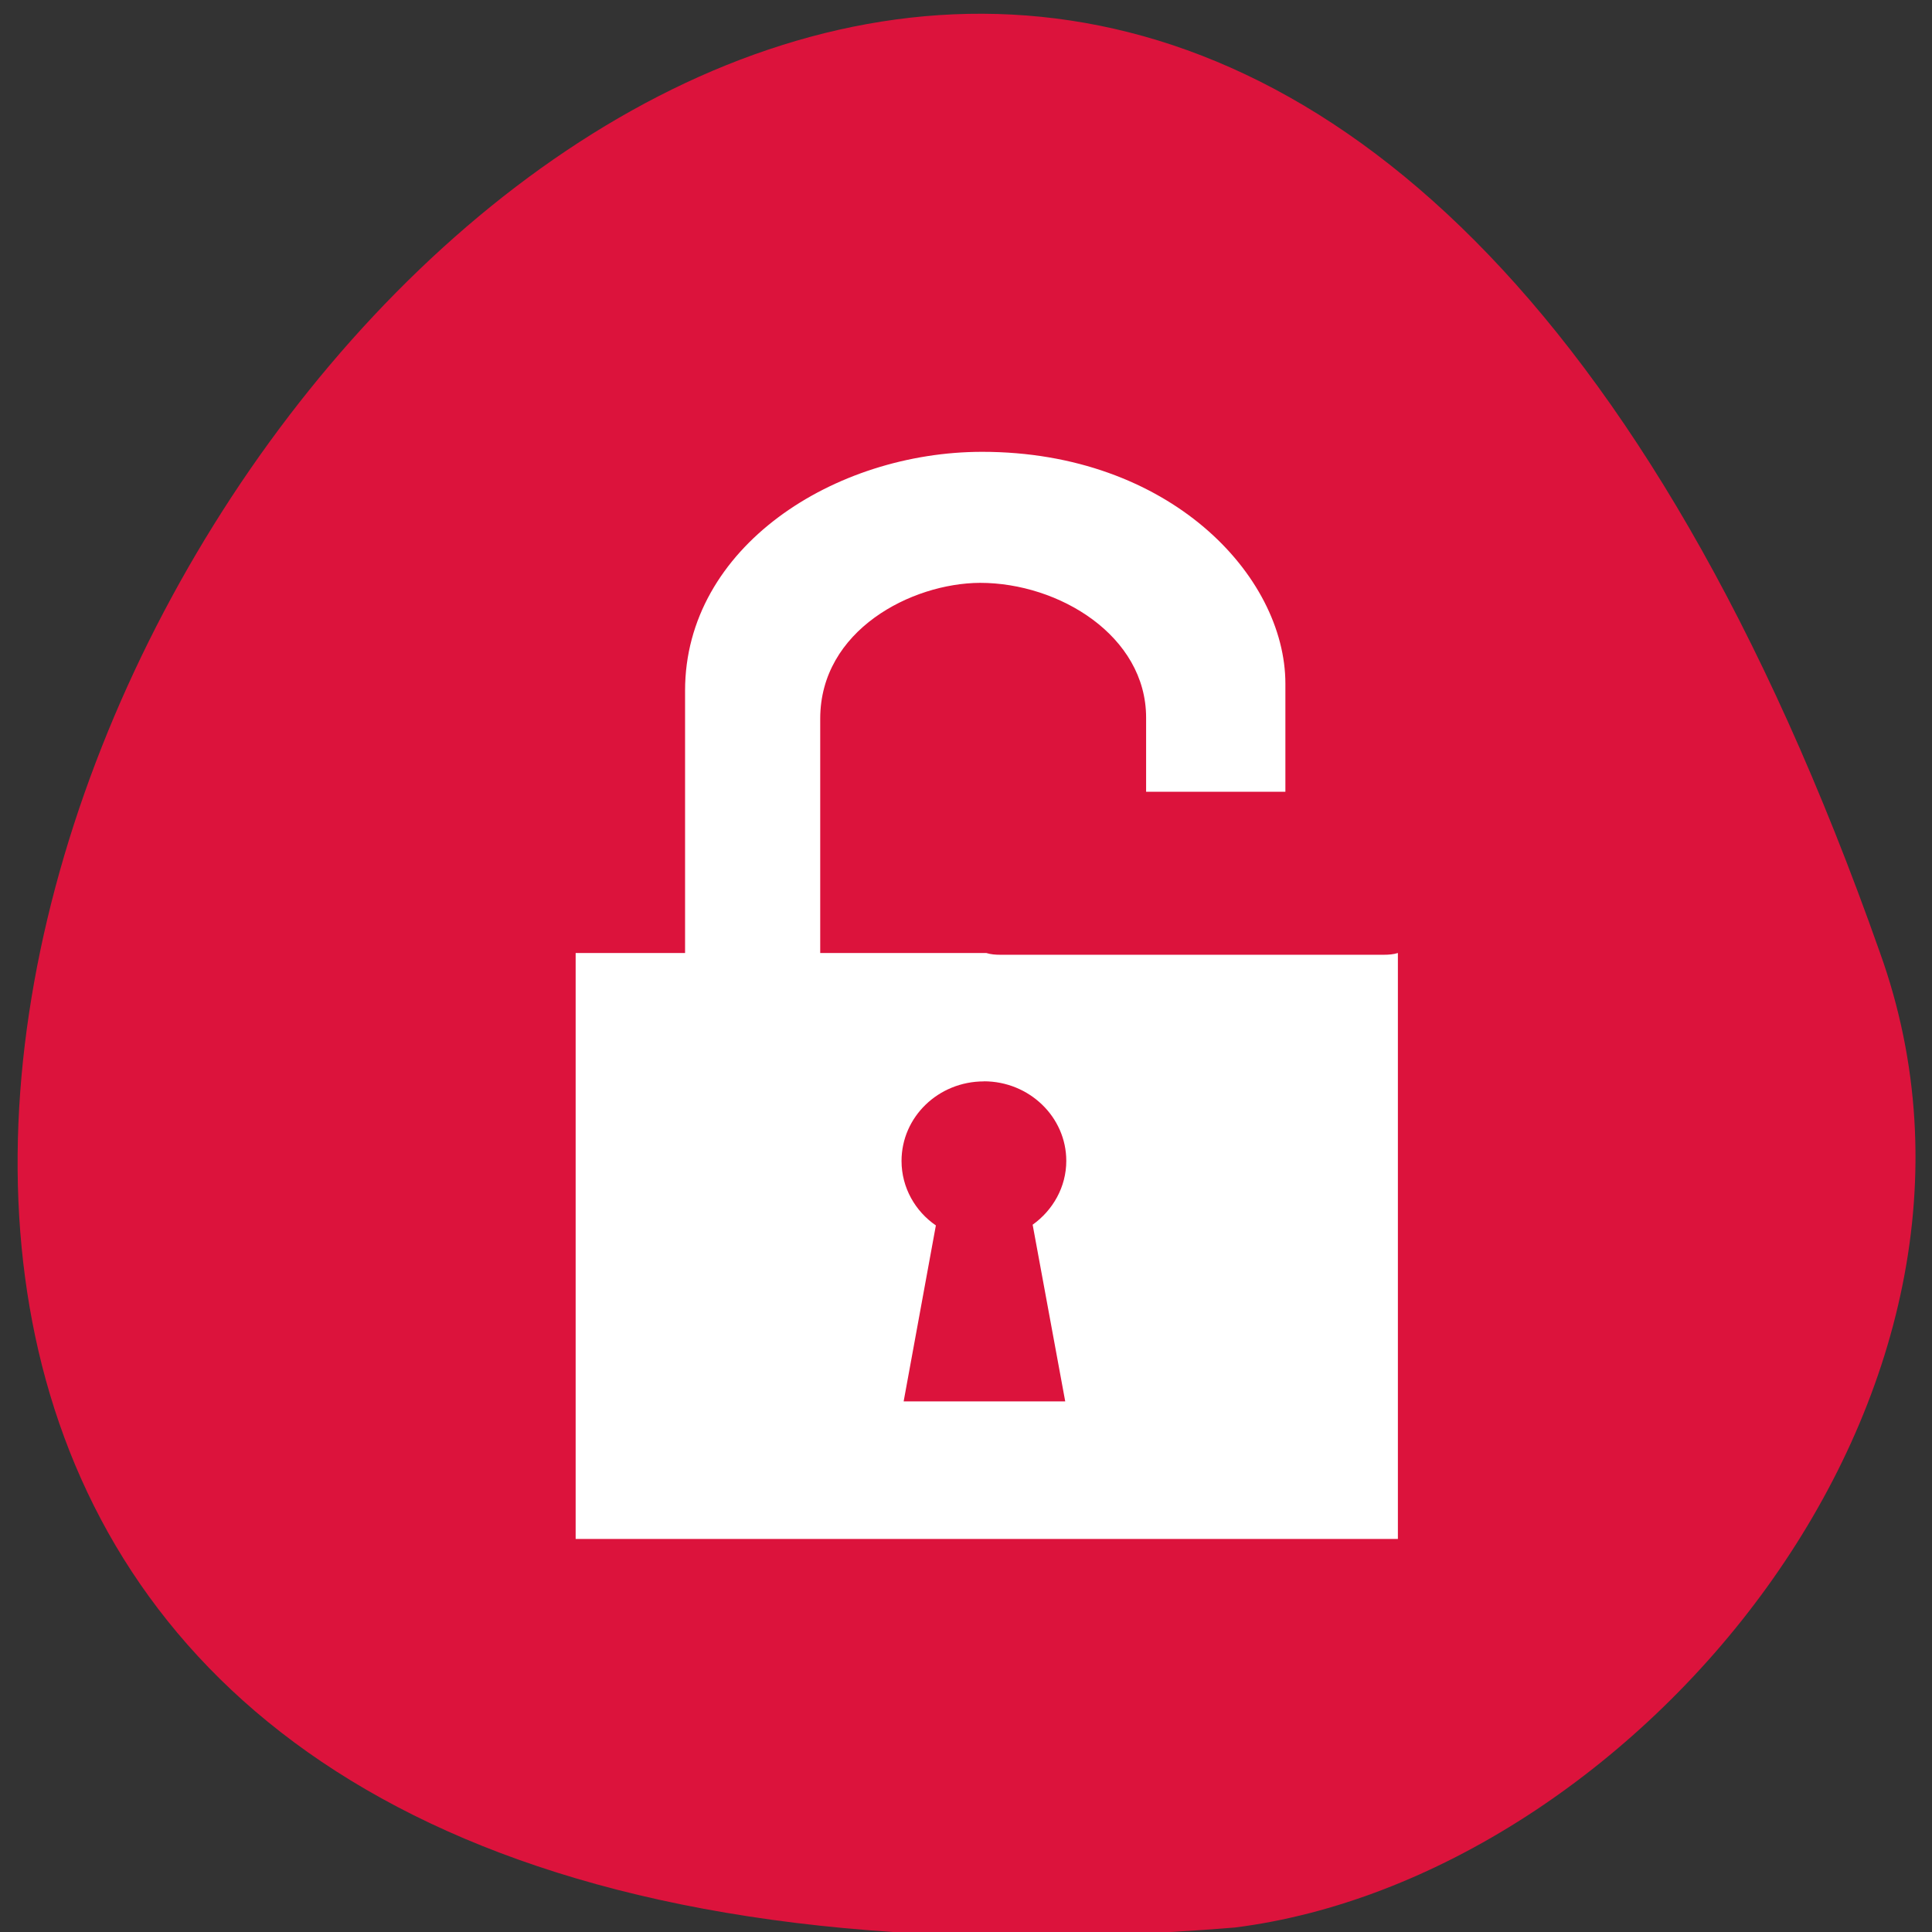 <svg xmlns="http://www.w3.org/2000/svg" viewBox="0 0 22 22"><rect x="0" y="0" width="22" height="22" fill="#333333" stroke="none"/><path d="m 21.406 10.844 c -10.664 -30.242 -37.48 13.559 -7.344 11.105 c 4.539 -0.574 9.164 -6.051 7.344 -11.105" style="fill:#dc133c"/><path d="m 11.184 5.145 c -1.68 0 -3.383 1.082 -3.383 2.719 v 2.988 h -1.246 v 6.672 h 9.363 v -6.672 c -0.051 0.016 -0.105 0.02 -0.16 0.02 h -4.367 c -0.055 0 -0.109 -0.004 -0.16 -0.02 h -1.891 v -2.668 c 0 -1.008 1.039 -1.543 1.82 -1.547 c 0.902 0 1.891 0.605 1.891 1.535 v 0.844 h 1.586 v -1.23 c 0 -1.234 -1.324 -2.641 -3.453 -2.641 m 0.02 7.168 c 0.516 0 0.938 0.406 0.938 0.906 c 0 0.297 -0.152 0.562 -0.383 0.727 l 0.371 2.012 h -1.84 l 0.367 -2.004 c -0.234 -0.16 -0.391 -0.43 -0.391 -0.734 c 0 -0.5 0.418 -0.906 0.938 -0.906" style="fill:#fff;fill-rule:evenodd"/></svg>